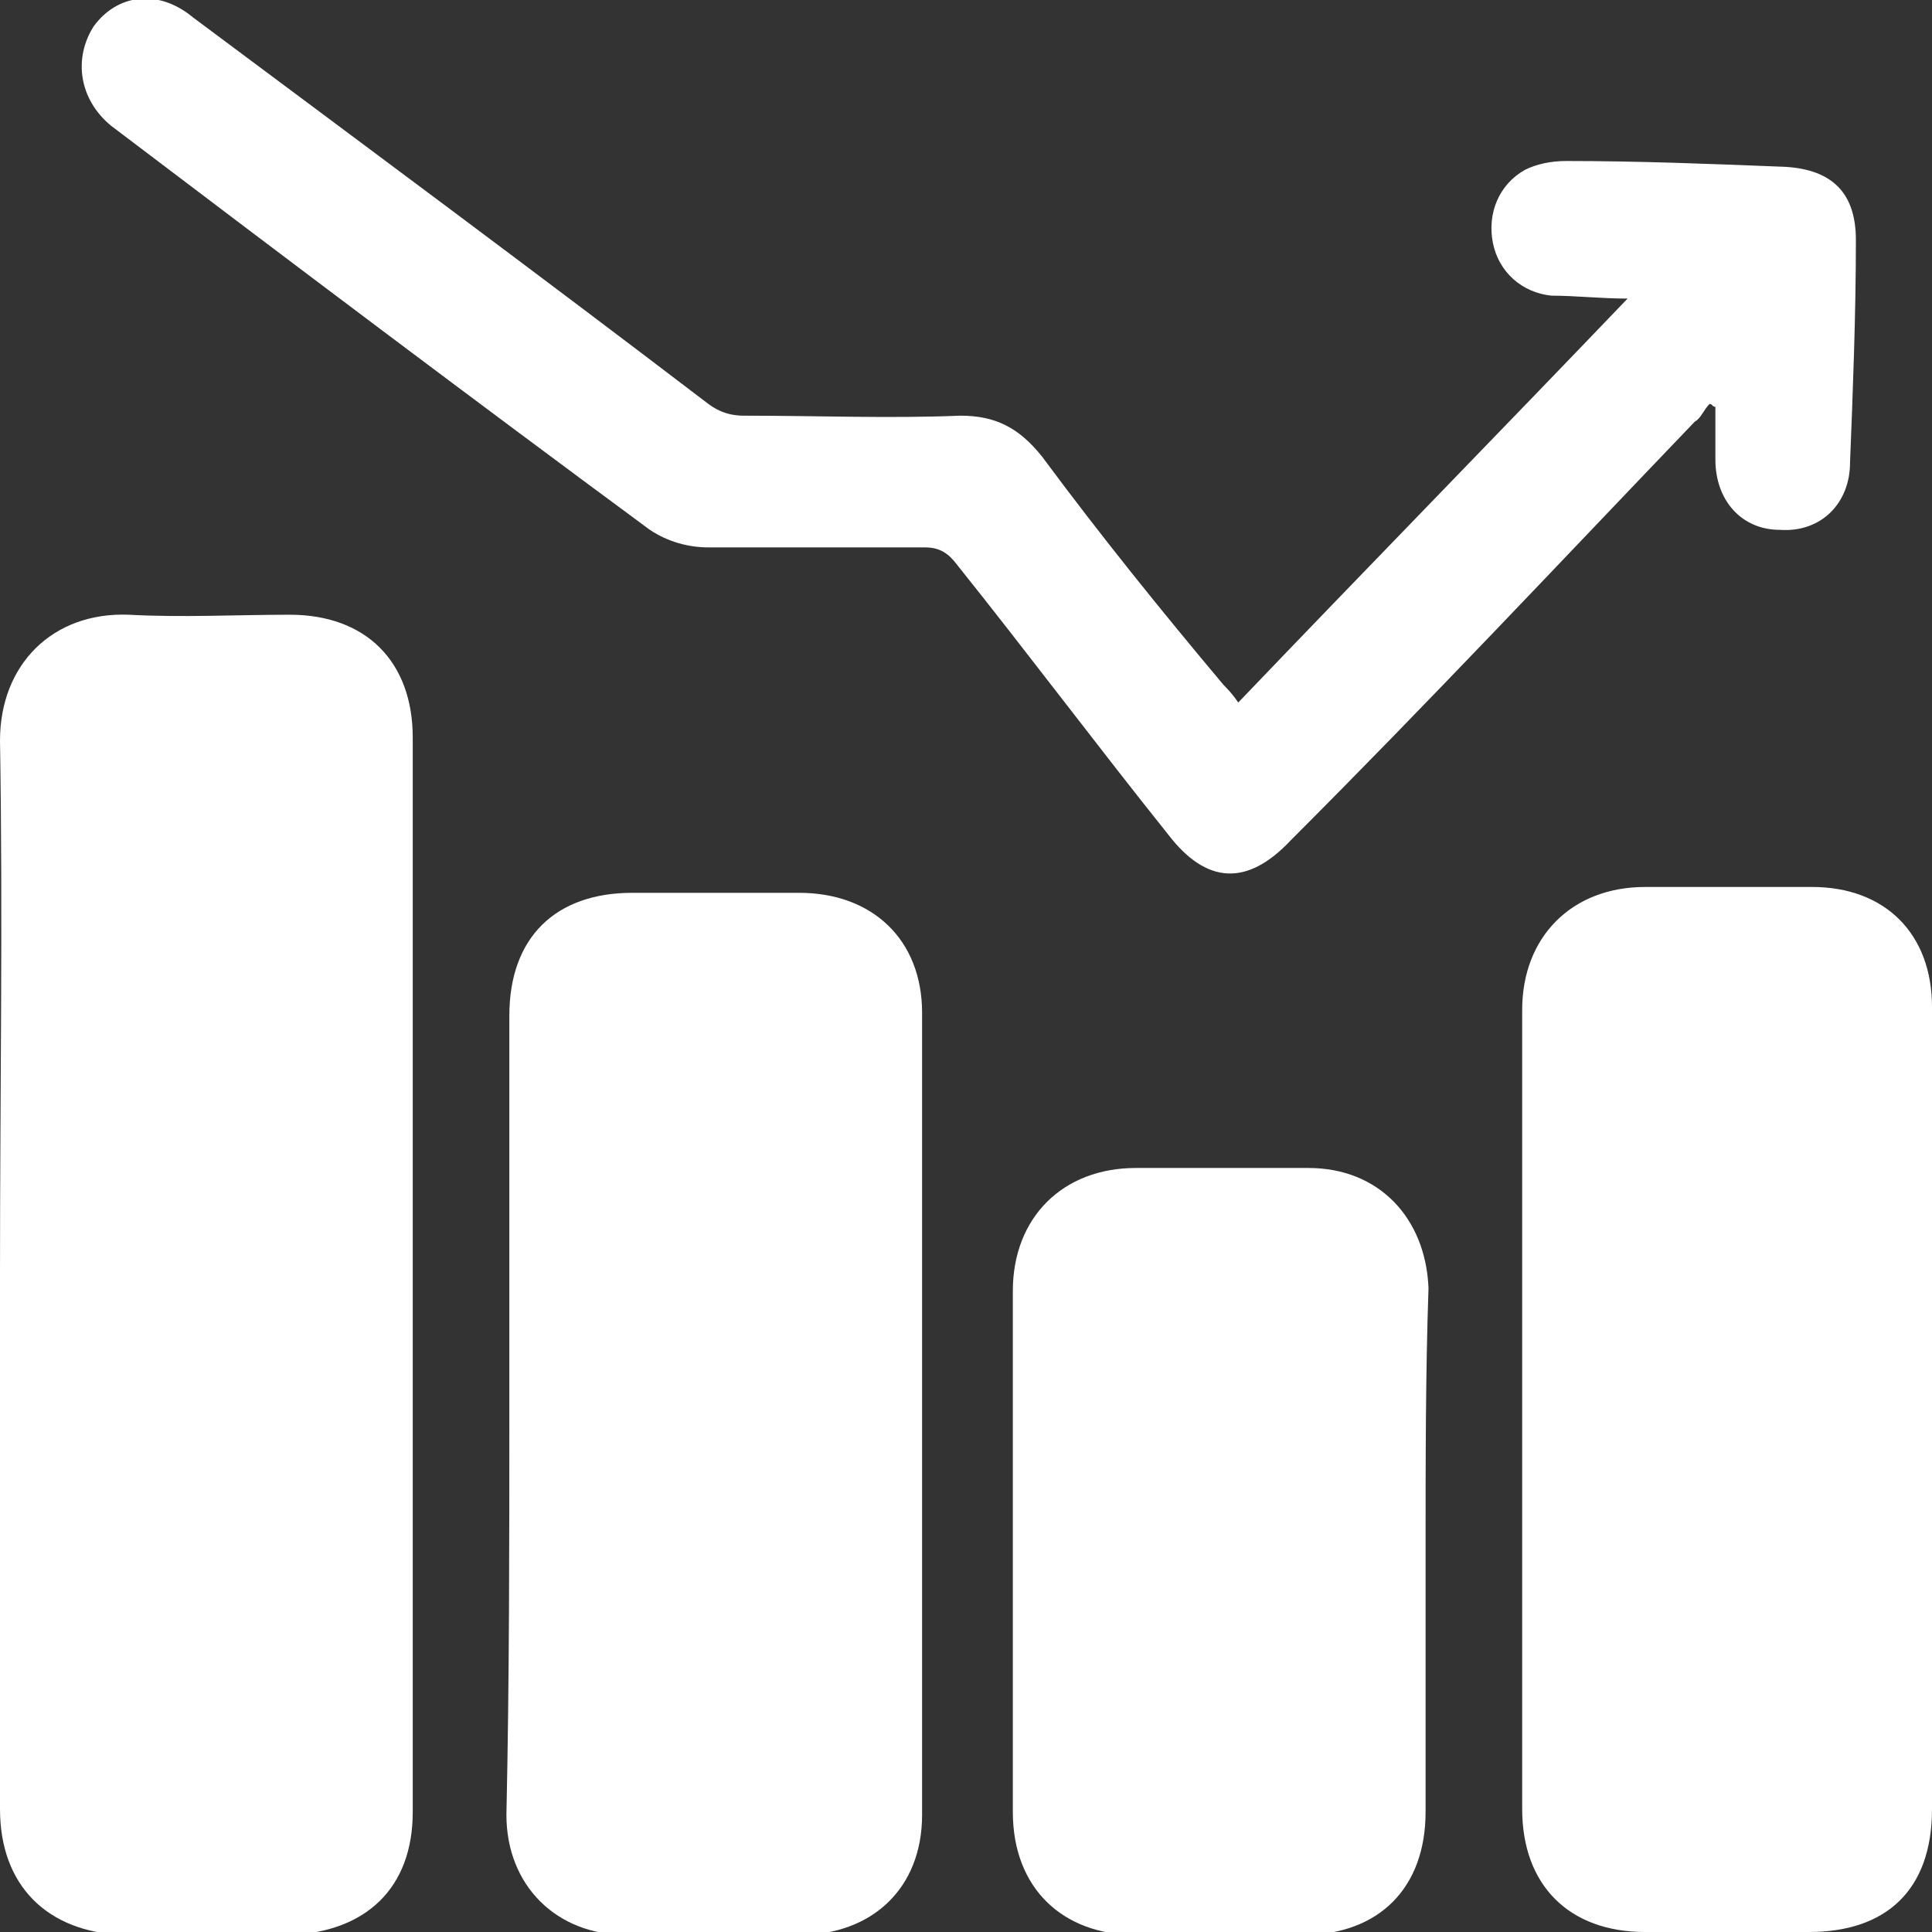 <?xml version="1.0" encoding="utf-8"?>
<!-- Generator: Adobe Illustrator 24.0.2, SVG Export Plug-In . SVG Version: 6.00 Build 0)  -->
<svg version="1.1" id="Layer_1" xmlns="http://www.w3.org/2000/svg" xmlns:xlink="http://www.w3.org/1999/xlink" x="0px" y="0px"
	 viewBox="0 0 66 66" style="enable-background:new 0 0 66 66;" xml:space="preserve">
<rect x="0" y="0" width="66" height="66" fill="#333333" stroke="none"/>
<style type="text/css">
	.st0{fill:#FFFFFF;}
</style>
<g>
	<path class="st0" d="M0,43.5c0-6.1,0.1-12.1,0-18.2c0-2.6,1.8-4.4,4.4-4.3c1.8,0.1,3.7,0,5.5,0c2.6,0,4.2,1.6,4.2,4.2
		c0,12.3,0,24.6,0,36.7c0,2.6-1.6,4.1-4.2,4.2c-1.9,0-3.9,0-5.7,0C1.6,66,0,64.4,0,61.8C0,55.8,0,49.6,0,43.5z"/>
	<path class="st0" d="M17.4,48.3c0-4.5,0-9,0-13.6c0-2.7,1.6-4.2,4.2-4.2c1.9,0,3.8,0,5.7,0c2.5,0,4.2,1.6,4.2,4.1
		c0,9.1,0,18.3,0,27.4c0,2.5-1.7,4.1-4.2,4.1c-1.9,0-4,0-5.9,0c-2.4,0-4.1-1.7-4.1-4.1C17.4,57.4,17.4,52.8,17.4,48.3z"/>
	<path class="st0" d="M66,48.2c0,4.5,0,9,0,13.6c0,2.8-1.6,4.2-4.2,4.2c-1.8,0-3.8,0-5.6,0c-2.6,0-4.2-1.6-4.2-4.2
		c0-9.1,0-18.3,0-27.3c0-2.5,1.7-4.2,4.2-4.2c1.9,0,3.9,0,5.7,0c2.5,0,4.1,1.6,4.1,4.1C66,39,66,43.7,66,48.2z"/>
	<path class="st0" d="M42.3,24c4.4-4.6,8.8-9.1,13.3-13.8c-0.9,0-1.8-0.1-2.6-0.1c-1-0.1-1.8-0.8-2-1.8c-0.2-1,0.2-2,1.1-2.5
		c0.4-0.2,0.9-0.3,1.4-0.3c2.5,0,5,0.1,7.5,0.2c1.6,0.1,2.4,0.9,2.4,2.5c0,2.5-0.1,5.1-0.2,7.6c0,1.4-1,2.4-2.4,2.3
		c-1.3,0-2.2-1-2.2-2.4c0-0.6,0-1.2,0-1.8c-0.1,0-0.1-0.1-0.2-0.1c-0.2,0.2-0.3,0.5-0.5,0.6c-4.6,4.8-9.1,9.6-13.8,14.3
		c-1.5,1.6-2.9,1.5-4.2-0.2c-2.4-3-4.8-6.2-7.2-9.2c-0.3-0.4-0.6-0.6-1.1-0.6c-2.5,0-4.9,0-7.4,0c-0.7,0-1.4-0.2-2-0.6
		C16.1,13.6,10,9,3.8,4.3C2.7,3.4,2.5,2,3.2,0.9C4-0.2,5.4-0.4,6.6,0.6C12.5,5,18.3,9.3,24.2,13.8c0.4,0.3,0.8,0.4,1.2,0.4
		c2.5,0,5,0.1,7.4,0c1.2,0,2,0.4,2.8,1.4c2,2.7,4.1,5.3,6.2,7.8C41.9,23.5,42.1,23.7,42.3,24z"/>
	<path class="st0" d="M48.7,53c0,3,0,5.9,0,8.9c0,2.6-1.6,4.2-4.2,4.2c-1.9,0-3.9,0-5.7,0c-2.5,0-4.2-1.6-4.2-4.2
		c0-5.9,0-11.9,0-17.8c0-2.5,1.7-4.2,4.2-4.2c1.9,0,4,0,5.9,0c2.4,0,4,1.7,4.1,4.1C48.7,46.9,48.7,49.9,48.7,53z"/>
</g>
</svg>
